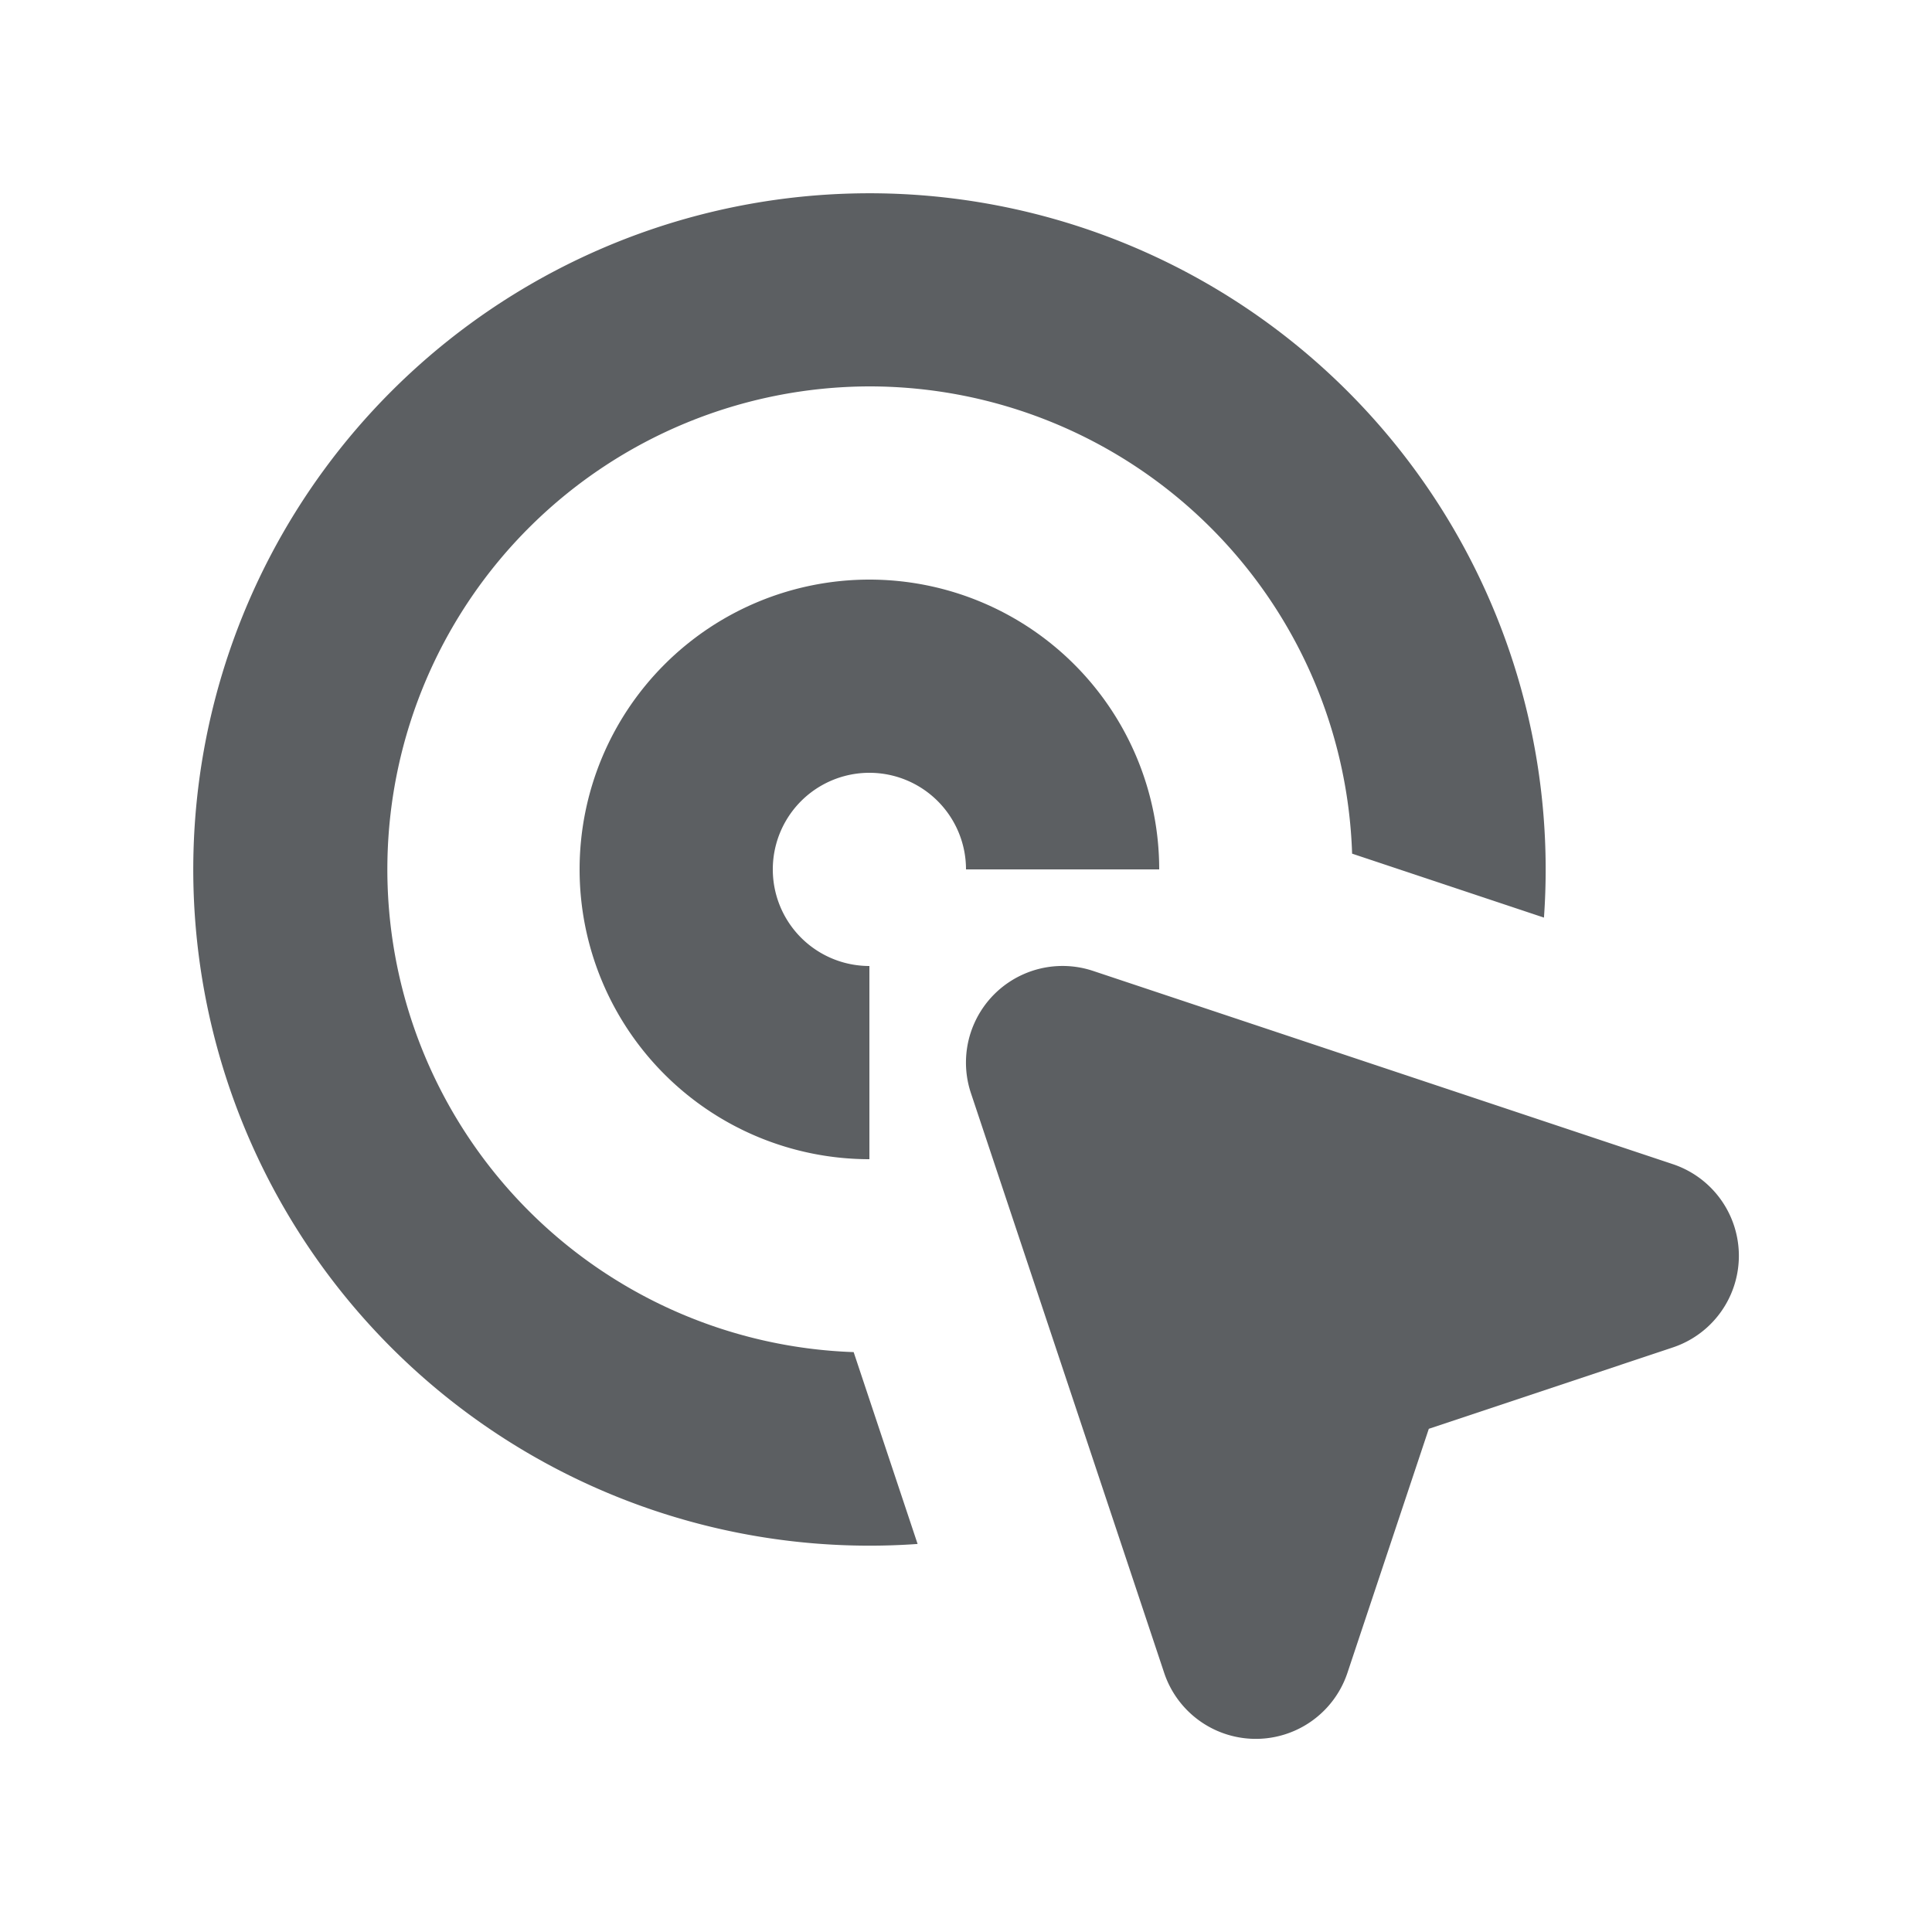 <svg viewBox="0 0 20 20" xmlns="http://www.w3.org/2000/svg"><path d="M9 4a5 5 0 0 0-.163 9.997l.662 1.986a7 7 0 1 1 6.484-6.484l-1.986-.662A5 5 0 0 0 9 4Z" fill="#5C5F62"/><path d="M9 8a1 1 0 0 0 0 2v2a3 3 0 1 1 3-3h-2a1 1 0 0 0-1-1Z" fill="#5C5F62"/><path d="M11.316 10.051a1 1 0 0 0-1.265 1.265l2 6a1 1 0 0 0 1.898 0l.842-2.525 2.525-.842a1 1 0 0 0 0-1.898l-6-2Z" fill="#5C5F62"/></svg>
